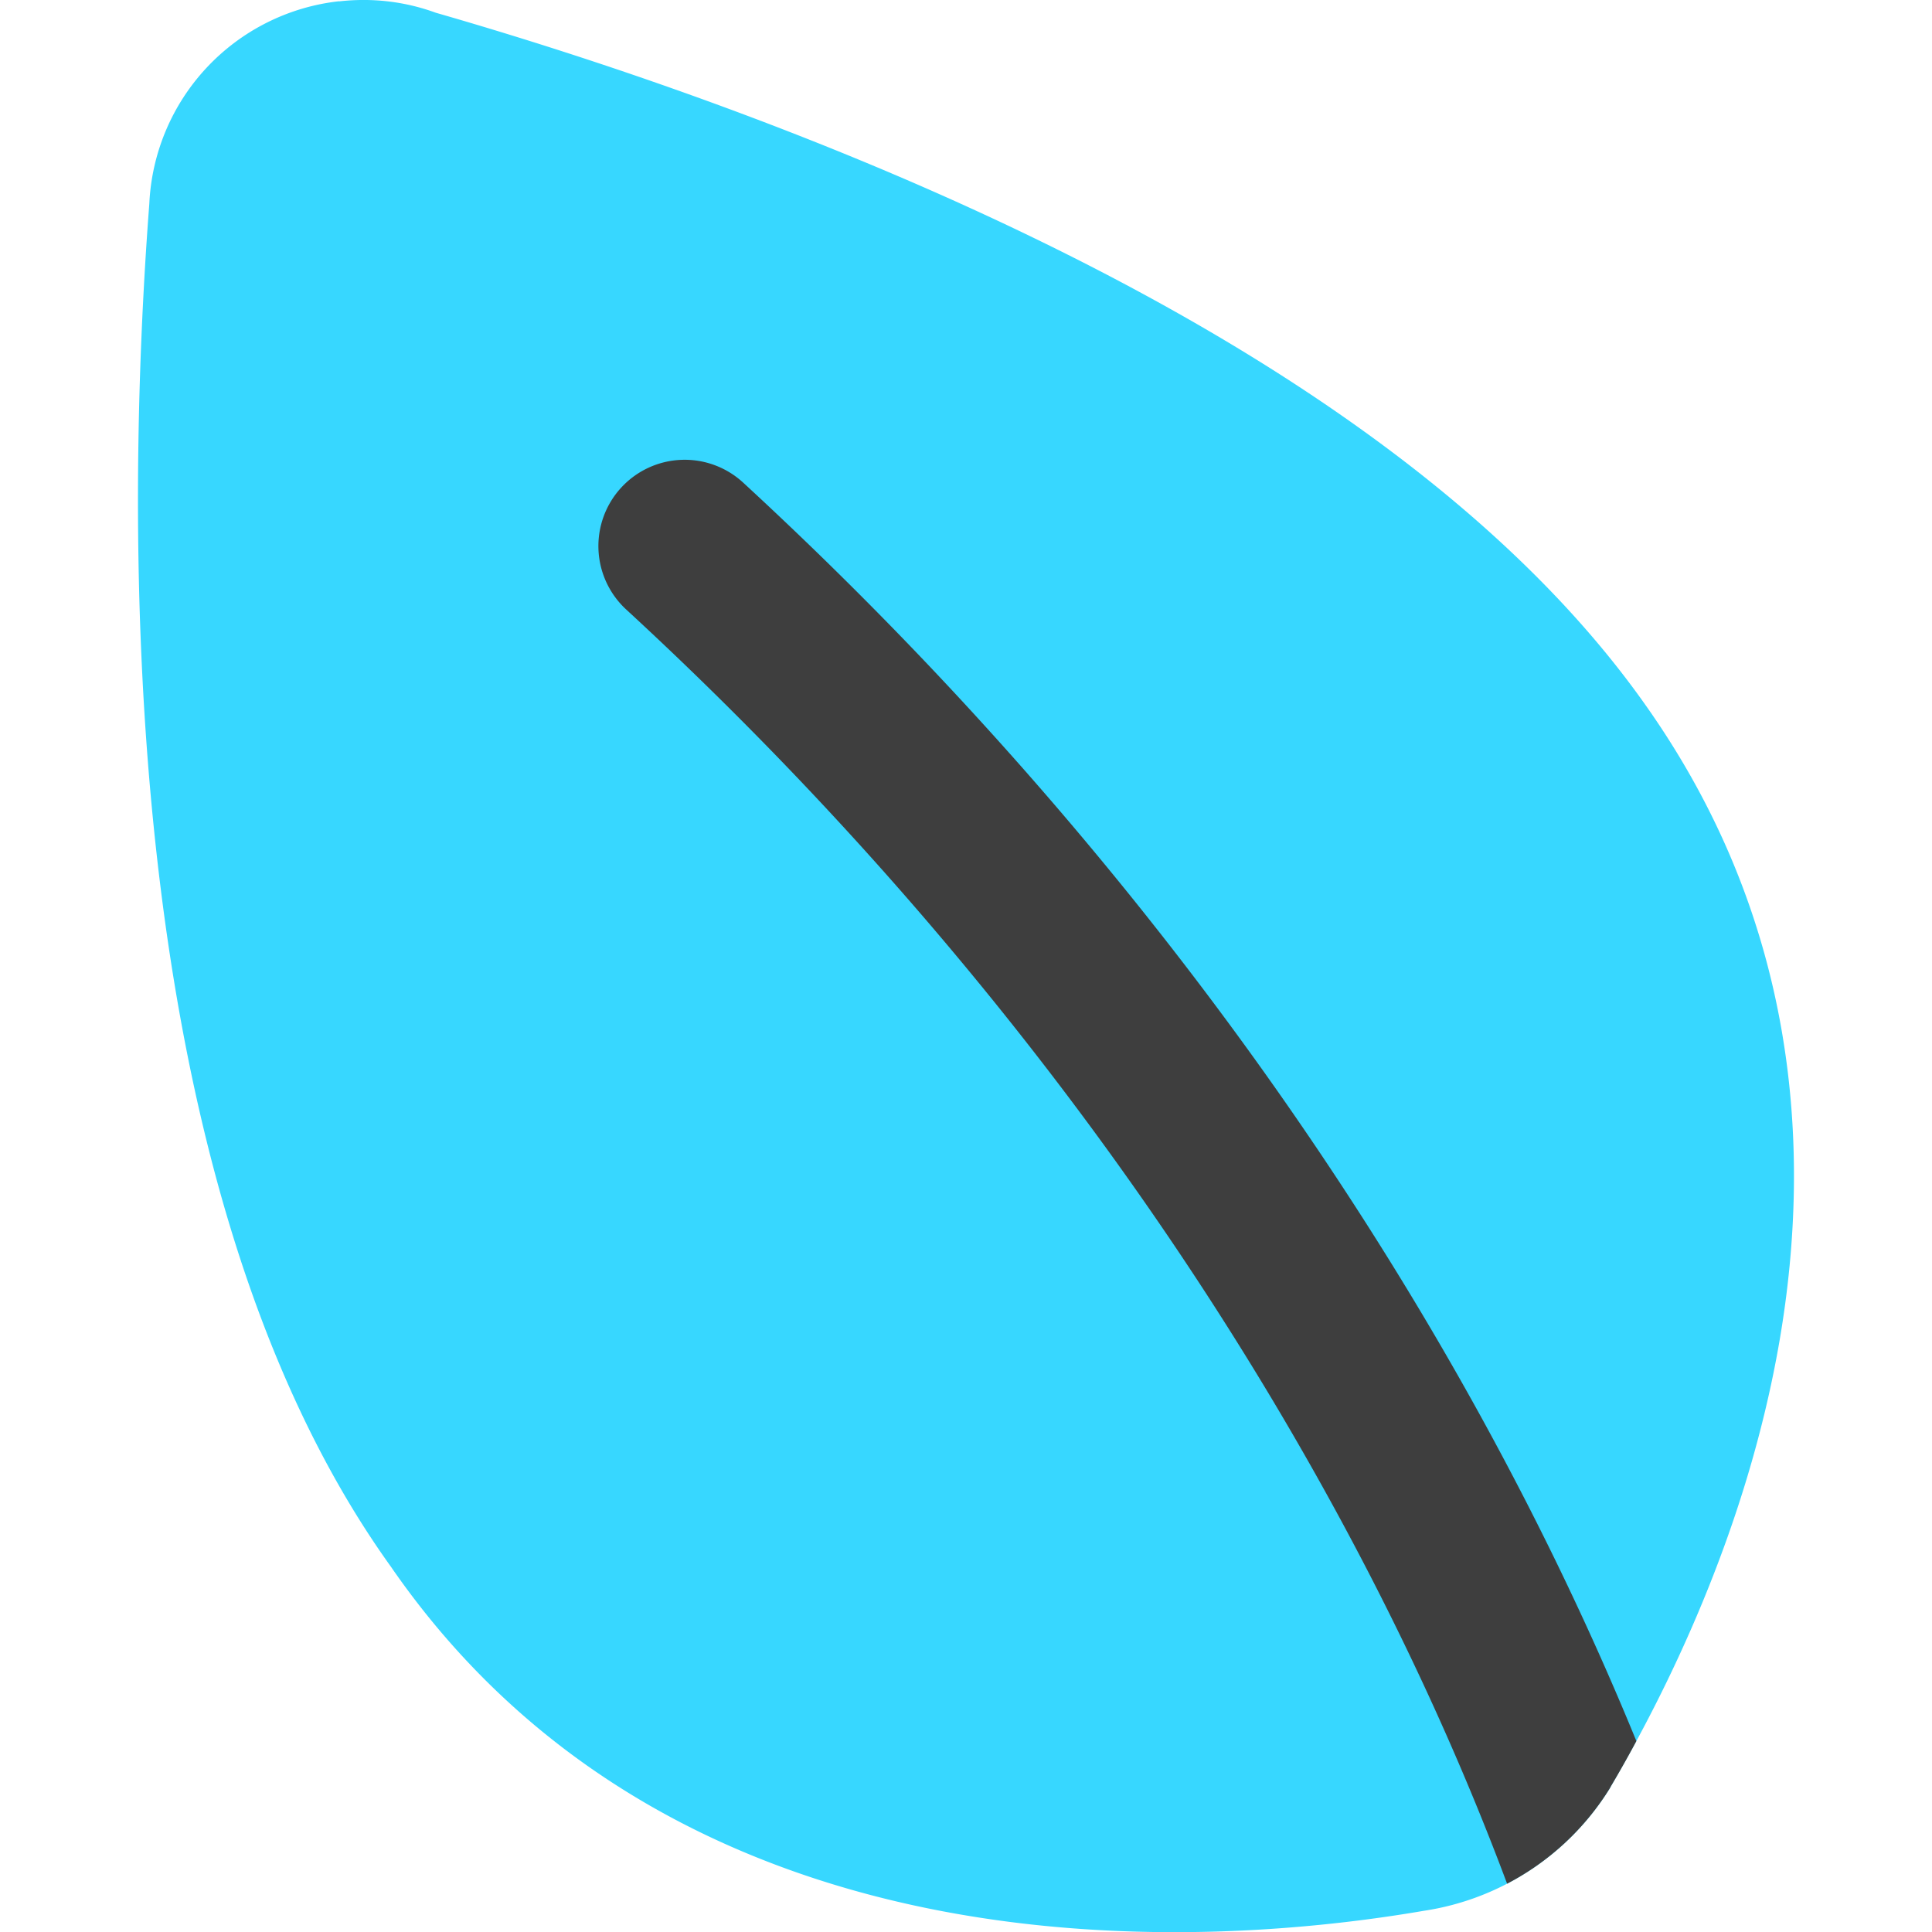 <svg xmlns="http://www.w3.org/2000/svg" fill="none" viewBox="0 0 14 14"><g id="leaf--nature-environment-leaf-ecology-plant-plants-eco"><path id="Union" fill="#37d7ff" fill-rule="evenodd" d="M2.457.01c.237-.027.476 0 .7.082 1.09.314 2.769.864 4.42 1.674 1.65.809 3.33 1.905 4.342 3.336 1.096 1.544 1.218 3.2.977 4.609-.24 1.4-.84 2.58-1.224 3.235l-.005.01a1.92 1.92 0 0 1-1.347.89c-.756.13-2.084.27-3.488.004-1.414-.268-2.935-.954-4-2.498C1.804 9.92 1.335 7.987 1.134 6.18.932 4.362.996 2.607 1.082 1.476A1.548 1.548 0 0 1 2.457.009Z" clip-rule="evenodd"></path><path id="Intersect" fill="#3e3e3e" fill-rule="evenodd" d="M11.858 12.616a8.393 8.393 0 0 1-.186.33l-.005.01a1.918 1.918 0 0 1-.746.694c-1.13-3.022-3.249-6.346-6.383-9.233a.625.625 0 1 1 .847-.92c3.072 2.83 5.228 6.076 6.473 9.12Z" clip-rule="evenodd"></path></g></svg>